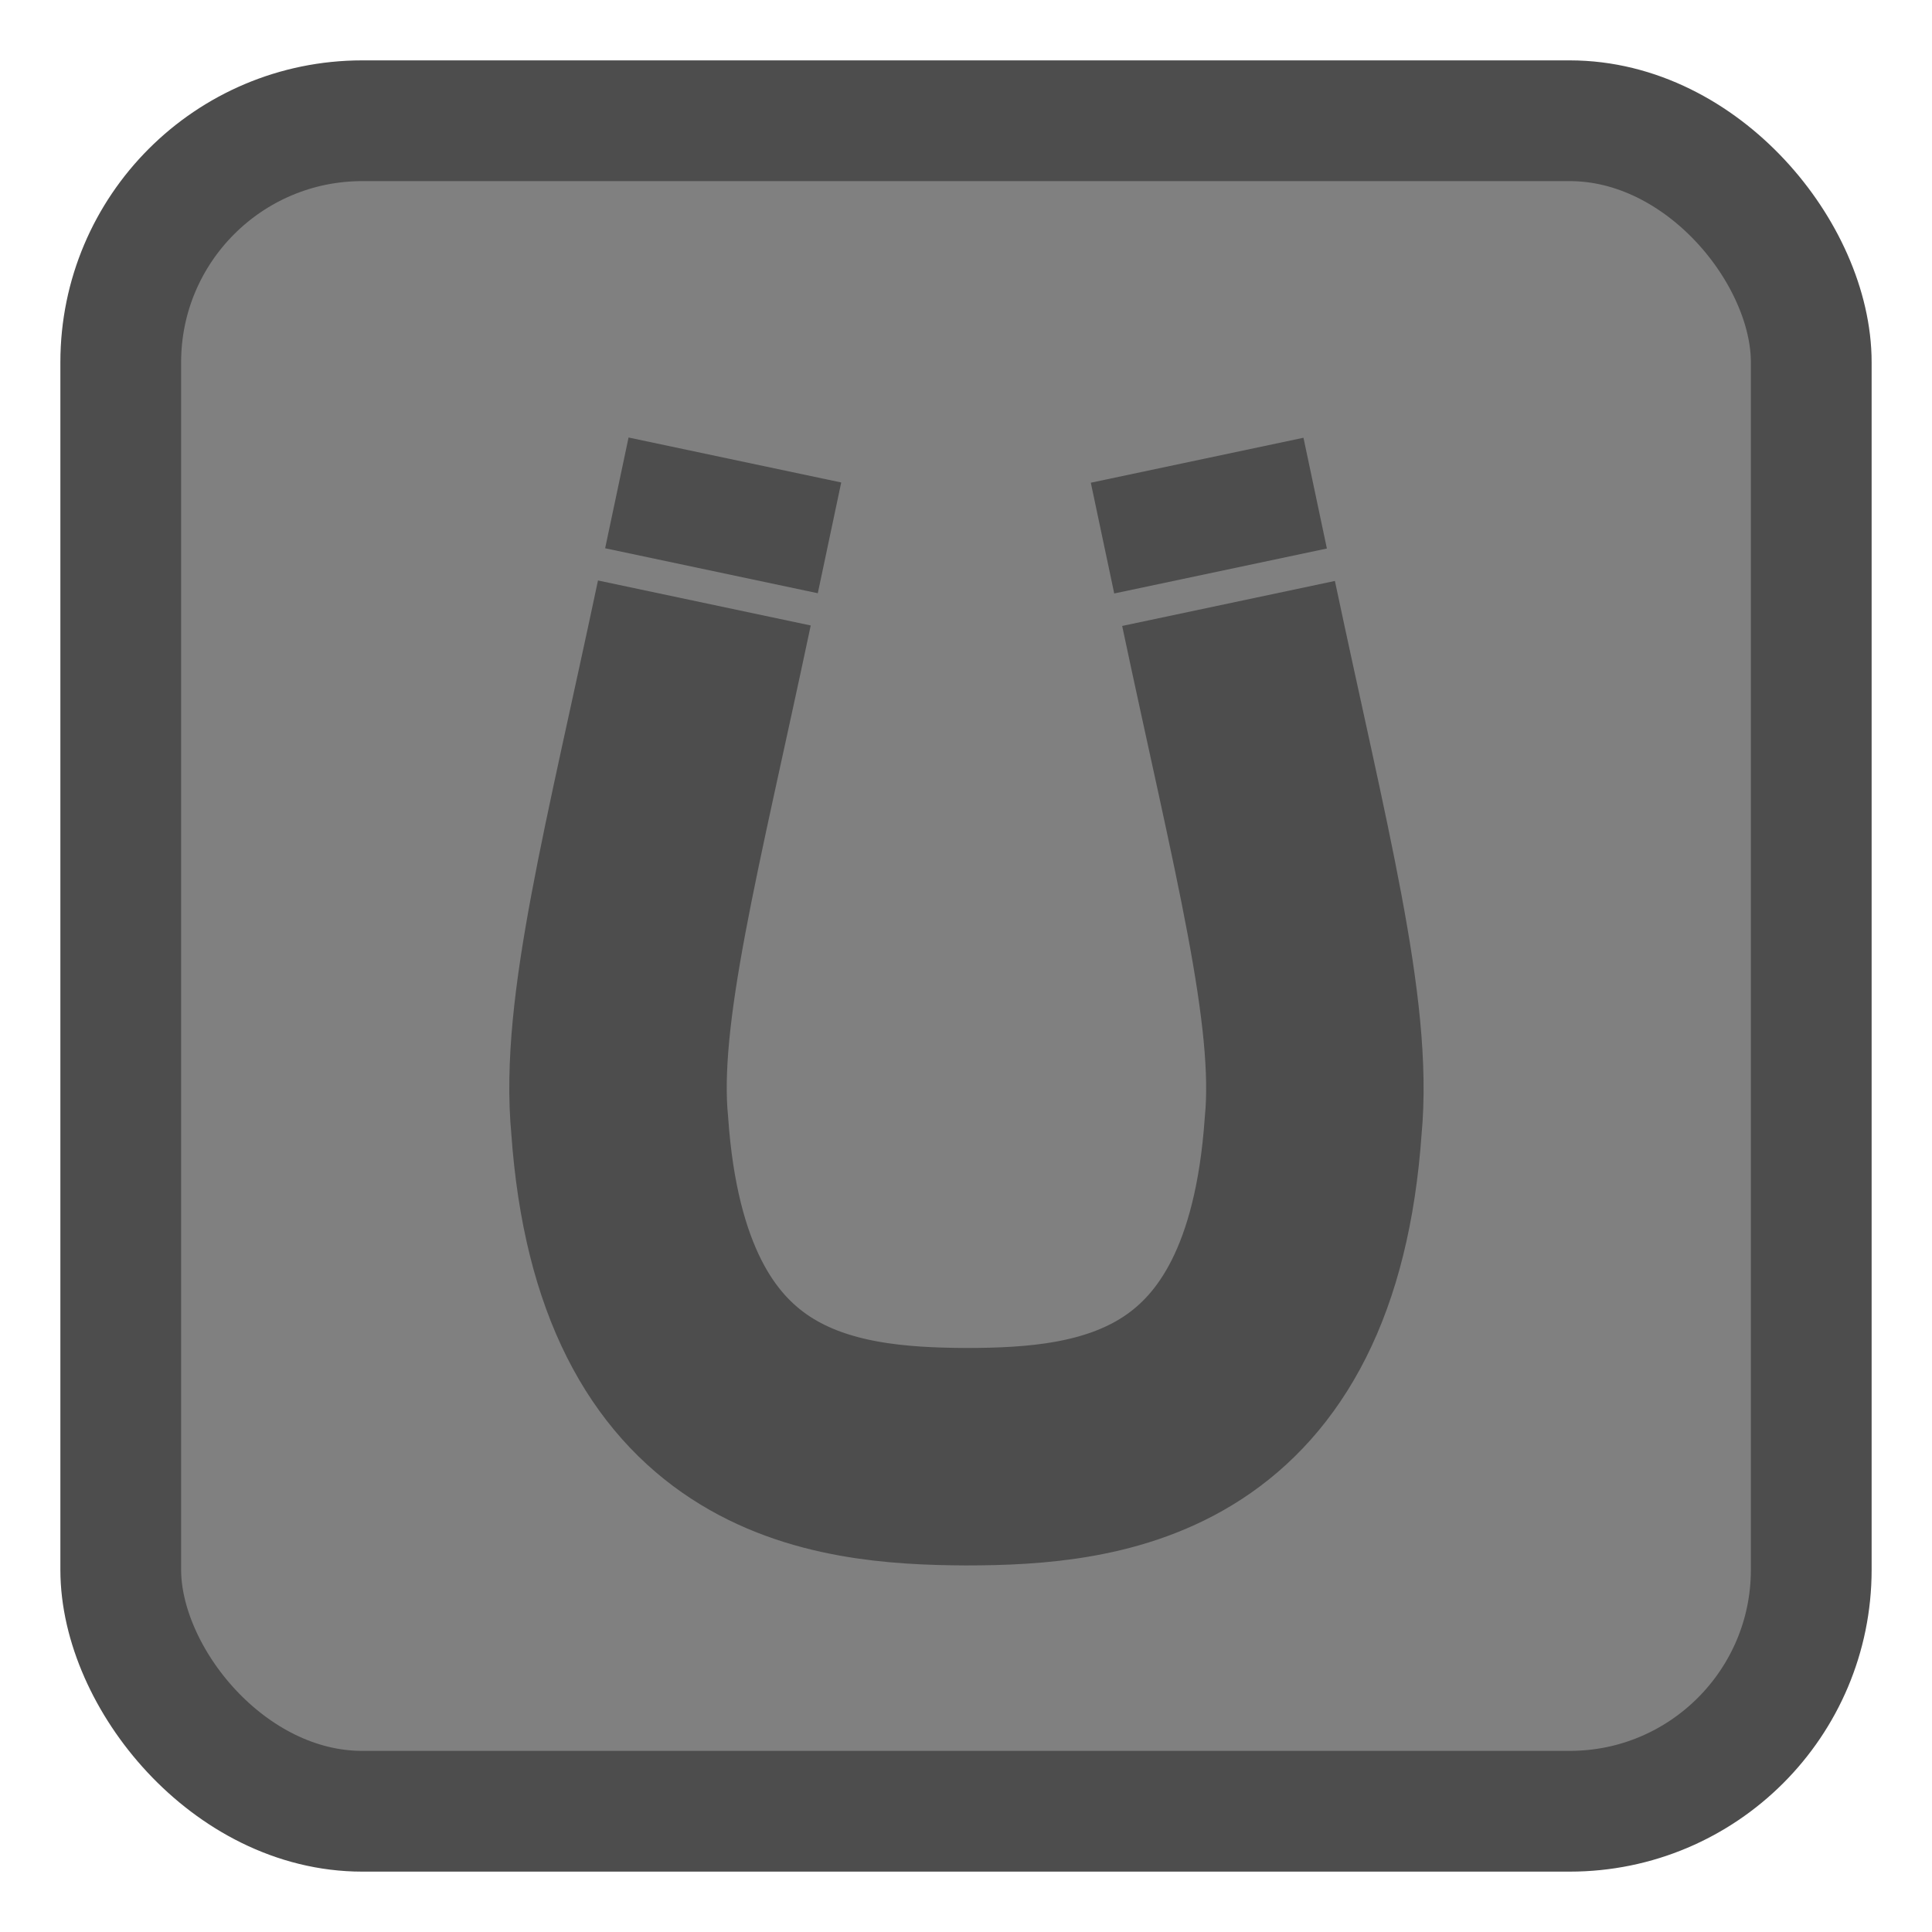 <?xml version="1.0" encoding="UTF-8" standalone="no"?>
<svg
   xmlns:dc="http://purl.org/dc/elements/1.1/"
   xmlns:cc="http://creativecommons.org/ns#"
   xmlns:rdf="http://www.w3.org/1999/02/22-rdf-syntax-ns#"
   xmlns:svg="http://www.w3.org/2000/svg"
   xmlns="http://www.w3.org/2000/svg"
   width="256"
   height="256"
   id="svg2"
   version="1.1"
   enable-background="new">
  <defs
     id="defs4" />
  <g
     id="layer1"
     transform="translate(0,-796.362)">
    <rect
       style="fill:#808080;stroke:#4d4d4d;stroke-width:16;stroke-linecap:round;stroke-linejoin:round;stroke-miterlimit:4;stroke-opacity:1;stroke-dasharray:none;stroke-dashoffset:0;fill-opacity:1"
       id="rect2987"
       width="224"
       height="224"
       x="16"
       y="16"
       rx="32"
       ry="32"
       transform="translate(0,796.362)" />
    <path
       style="fill:none;fill-rule:evenodd;stroke:#4d4d4d;stroke-width:28.813;stroke-linecap:butt;stroke-linejoin:miter;stroke-miterlimit:4;stroke-dasharray:none;stroke-opacity:1"
       d="m 162.787,876.322 c 6.896,32.604 12.669,54.109 11.215,69.24 -2.897,41.233 -27.992,43.801 -45.943,43.821 -17.951,-0.082 -43.046,-2.65 -45.943,-43.883 -1.454,-15.131 4.319,-36.636 11.215,-69.24"
       id="path3697-6" />
    <path
       style="fill:none;fill-rule:evenodd;stroke:#4d4d4d;stroke-width:15;stroke-linecap:butt;stroke-linejoin:miter;stroke-miterlimit:4;stroke-dasharray:none;stroke-opacity:1"
       d="m 81.736,861.672 28.178,5.958"
       id="path4594" />
    <path
       style="fill:none;fill-rule:evenodd;stroke:#4d4d4d;stroke-width:15;stroke-linecap:butt;stroke-linejoin:miter;stroke-miterlimit:4;stroke-dasharray:none;stroke-opacity:1"
       d="m 174.268,861.705 -28.178,5.958"
       id="path4594-7" />
  </g>
  <g
     id="layer2"
     style="display:inline;" />
</svg>
